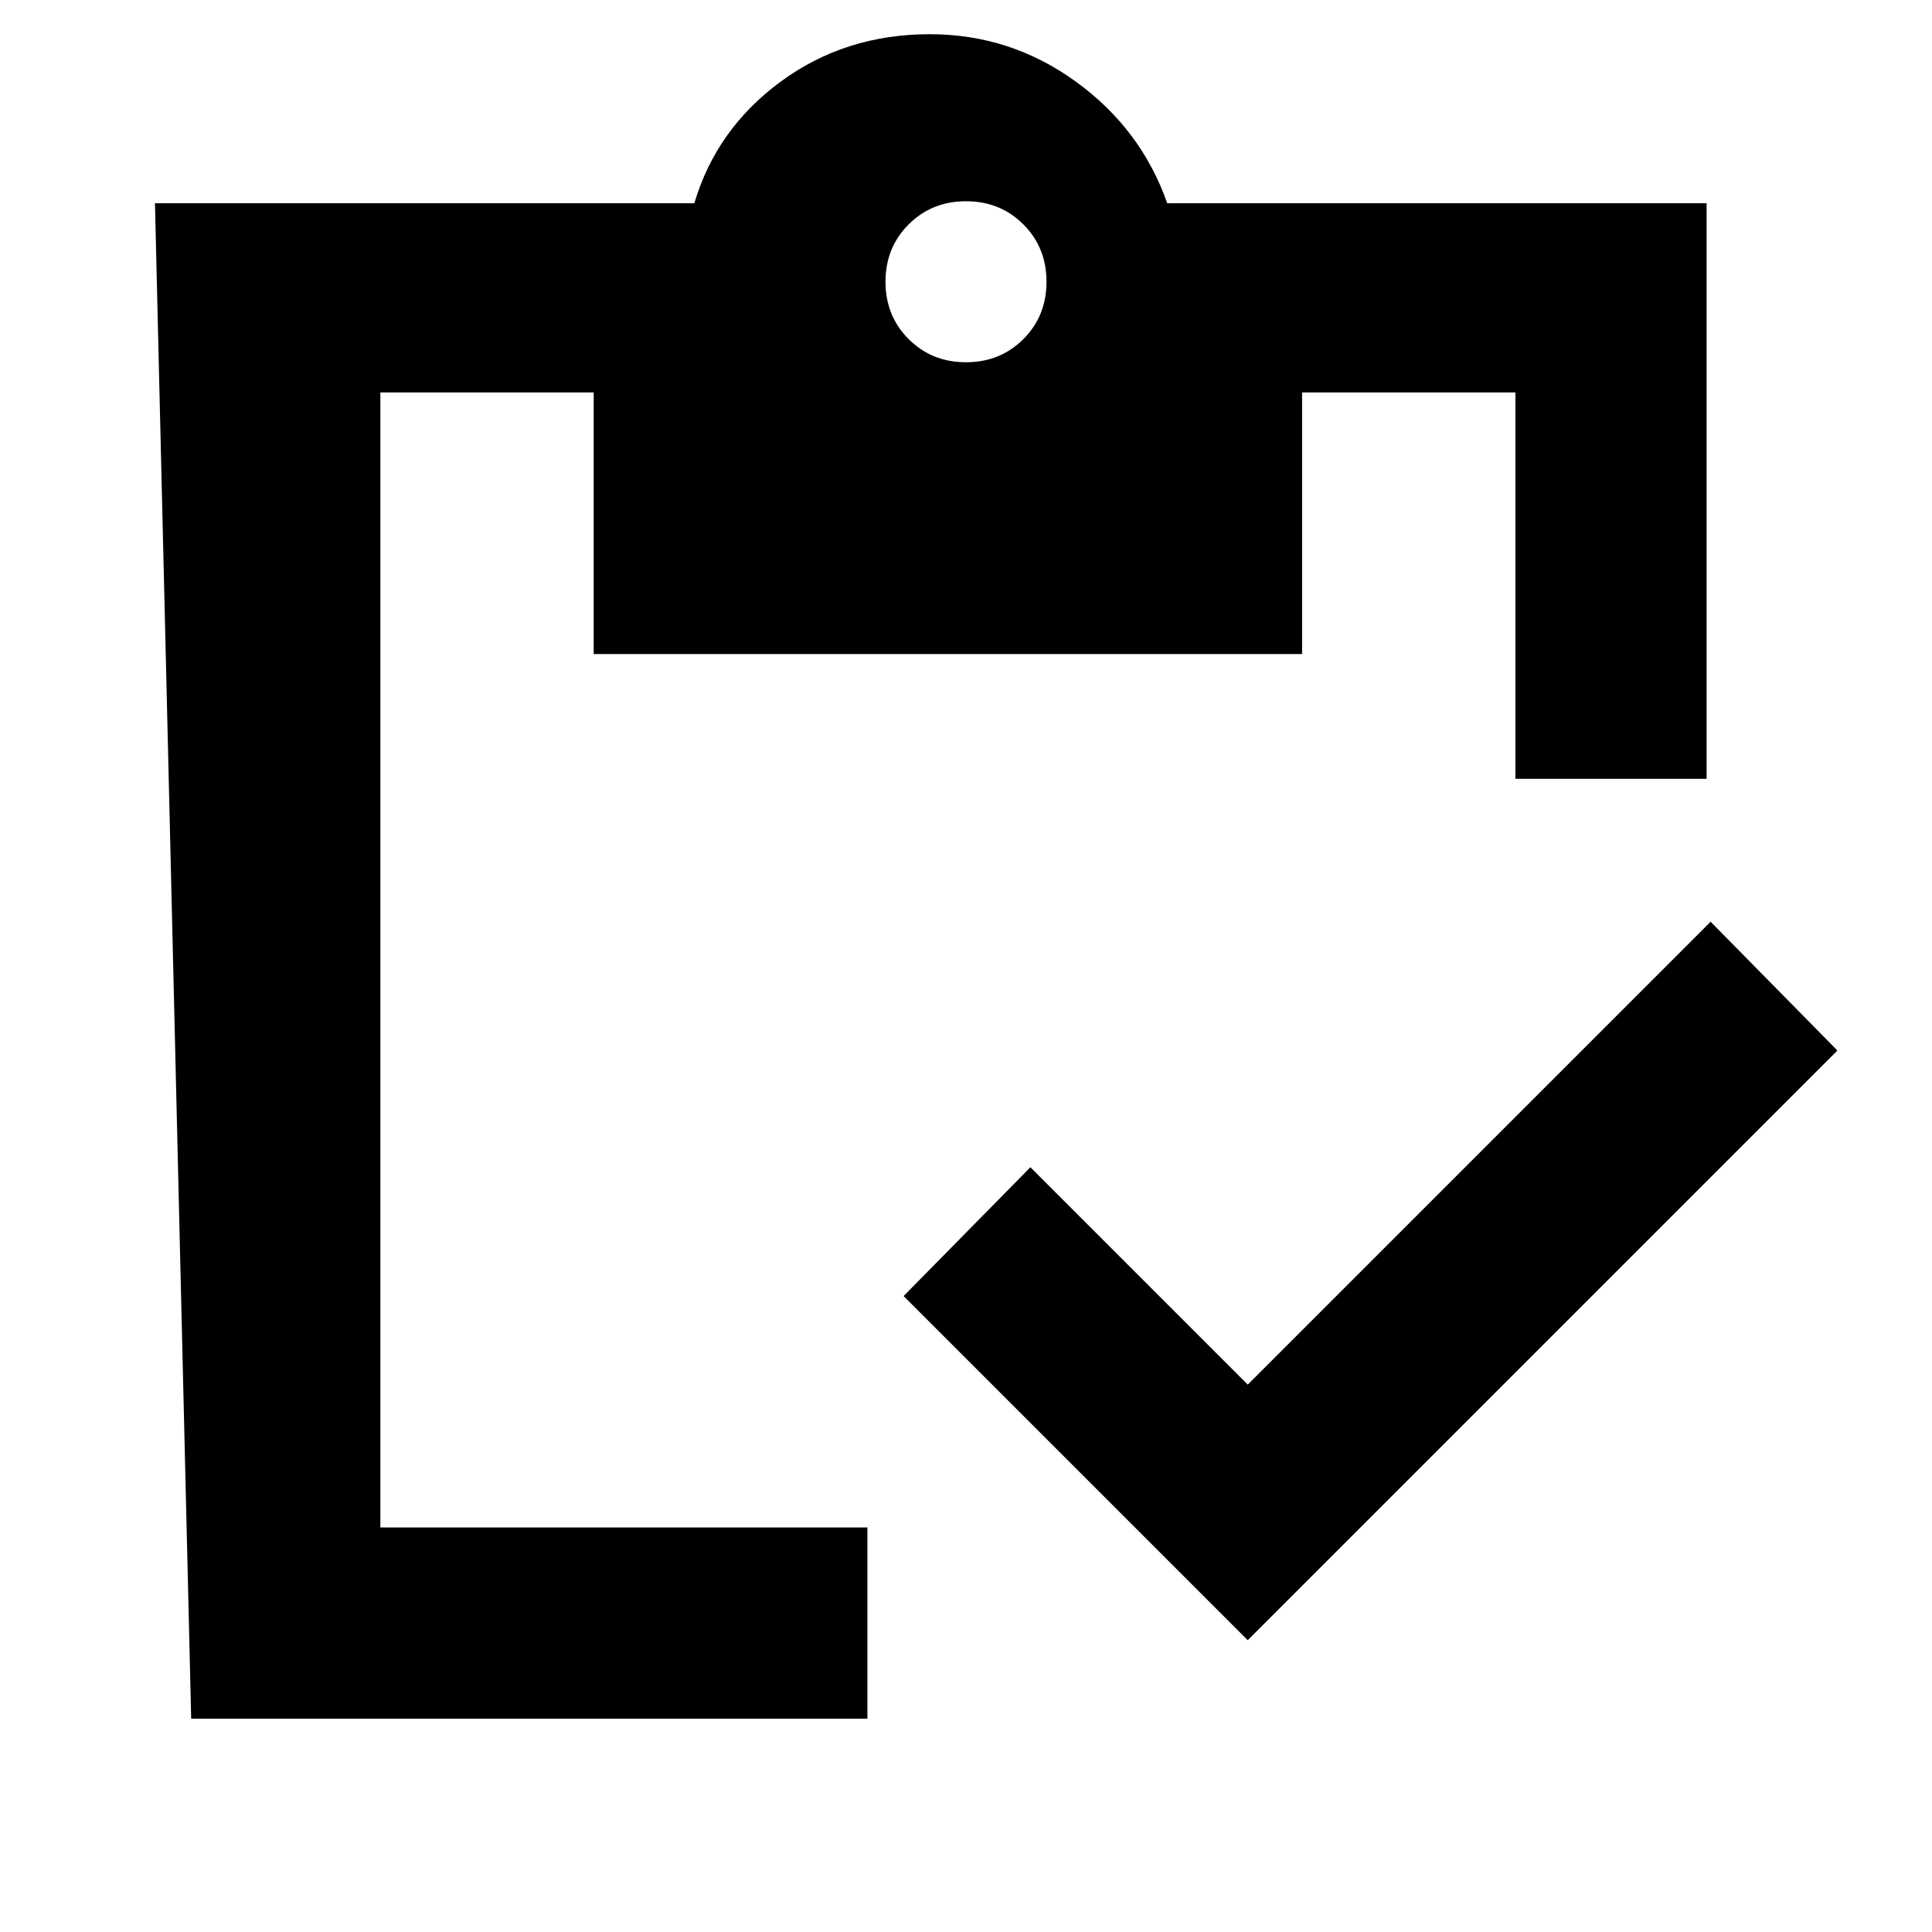 <svg xmlns="http://www.w3.org/2000/svg" width="48" height="48" viewBox="0 0 48 48"><path d="M21.55 42.7H4.75l-.9-37.65h13.4q.55-1.85 2.15-3.025Q21 .85 23.1.85q2 0 3.625 1.175T29 5.05h13.4v14.3h-4.75v-9.6h-5.3v6.5h-17.6v-6.5h-5.3v28.2h12.1ZM31 40.75l-8.55-8.55L25.6 29l5.4 5.4 11.5-11.5 3.15 3.2ZM24 9q.85 0 1.425-.575Q26 7.85 26 7q0-.85-.575-1.425Q24.85 5 24 5q-.85 0-1.425.575Q22 6.15 22 7q0 .85.575 1.425Q23.15 9 24 9Z"/></svg>